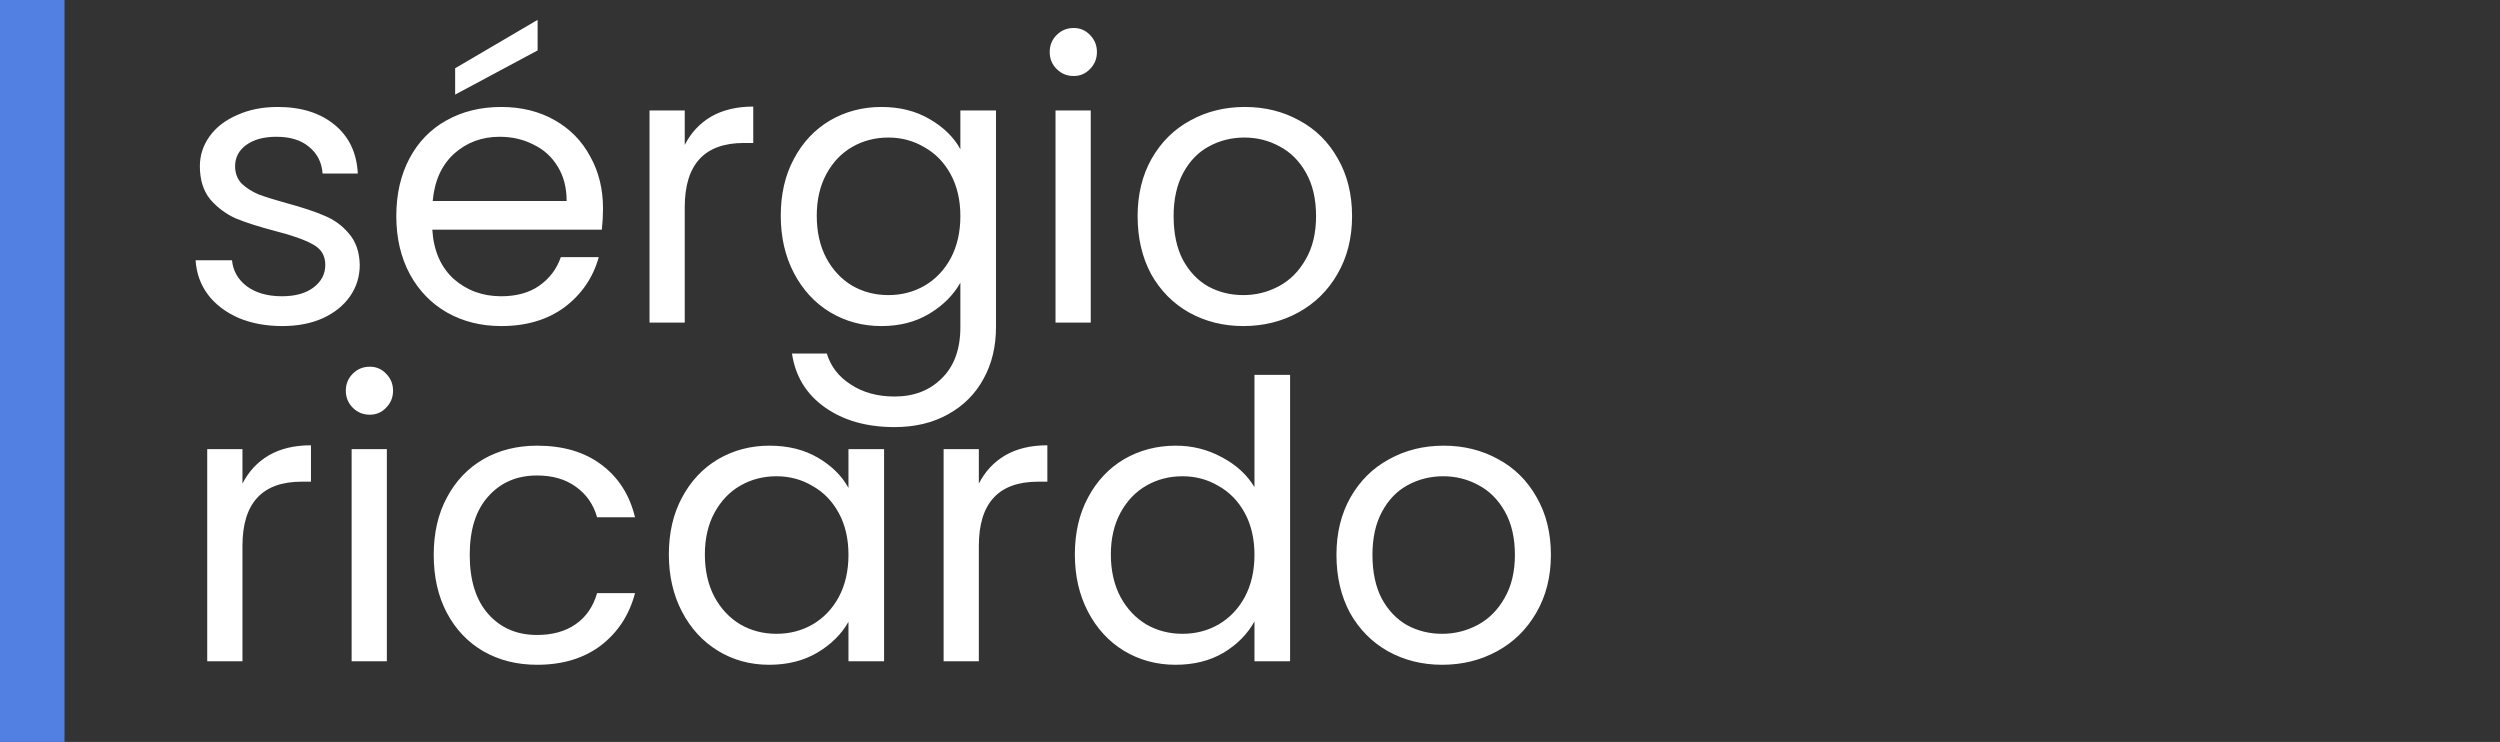 <svg width="155" height="46" viewBox="0 0 155 46" fill="none" xmlns="http://www.w3.org/2000/svg">
<rect x="0" y="0" width="155" height="46" fill="#333333" stroke="none"/>
<path d="M17.504 20.216C16.496 20.216 15.592 20.048 14.792 19.712C13.992 19.36 13.36 18.88 12.896 18.272C12.432 17.648 12.176 16.936 12.128 16.136H14.384C14.448 16.792 14.752 17.328 15.296 17.744C15.856 18.16 16.584 18.368 17.48 18.368C18.312 18.368 18.968 18.184 19.448 17.816C19.928 17.448 20.168 16.984 20.168 16.424C20.168 15.848 19.912 15.424 19.4 15.152C18.888 14.864 18.096 14.584 17.024 14.312C16.048 14.056 15.248 13.8 14.624 13.544C14.016 13.272 13.488 12.88 13.04 12.368C12.608 11.84 12.392 11.152 12.392 10.304C12.392 9.632 12.592 9.016 12.992 8.456C13.392 7.896 13.96 7.456 14.696 7.136C15.432 6.8 16.272 6.632 17.216 6.632C18.672 6.632 19.848 7 20.744 7.736C21.64 8.472 22.12 9.48 22.184 10.76H20C19.952 10.072 19.672 9.52 19.16 9.104C18.664 8.688 17.992 8.48 17.144 8.48C16.36 8.48 15.736 8.648 15.272 8.984C14.808 9.32 14.576 9.76 14.576 10.304C14.576 10.736 14.712 11.096 14.984 11.384C15.272 11.656 15.624 11.88 16.04 12.056C16.472 12.216 17.064 12.4 17.816 12.608C18.76 12.864 19.528 13.12 20.12 13.376C20.712 13.616 21.216 13.984 21.632 14.48C22.064 14.976 22.288 15.624 22.304 16.424C22.304 17.144 22.104 17.792 21.704 18.368C21.304 18.944 20.736 19.4 20 19.736C19.28 20.056 18.448 20.216 17.504 20.216ZM37.387 12.92C37.387 13.336 37.363 13.776 37.315 14.24H26.803C26.883 15.536 27.323 16.552 28.123 17.288C28.939 18.008 29.923 18.368 31.075 18.368C32.019 18.368 32.803 18.152 33.427 17.72C34.067 17.272 34.515 16.68 34.771 15.944H37.123C36.771 17.208 36.067 18.24 35.011 19.04C33.955 19.824 32.643 20.216 31.075 20.216C29.827 20.216 28.707 19.936 27.715 19.376C26.739 18.816 25.971 18.024 25.411 17C24.851 15.96 24.571 14.76 24.571 13.4C24.571 12.04 24.843 10.848 25.387 9.824C25.931 8.8 26.691 8.016 27.667 7.472C28.659 6.912 29.795 6.632 31.075 6.632C32.323 6.632 33.427 6.904 34.387 7.448C35.347 7.992 36.083 8.744 36.595 9.704C37.123 10.648 37.387 11.72 37.387 12.92ZM35.131 12.464C35.131 11.632 34.947 10.92 34.579 10.328C34.211 9.72 33.707 9.264 33.067 8.96C32.443 8.64 31.747 8.48 30.979 8.48C29.875 8.48 28.931 8.832 28.147 9.536C27.379 10.24 26.939 11.216 26.827 12.464H35.131ZM33.331 3.128L28.219 5.864V4.232L33.331 1.232V3.128ZM42.454 8.984C42.838 8.232 43.382 7.648 44.086 7.232C44.806 6.816 45.678 6.608 46.702 6.608V8.864H46.126C43.678 8.864 42.454 10.192 42.454 12.848V20H40.27V6.848H42.454V8.984ZM54.647 6.632C55.783 6.632 56.775 6.88 57.623 7.376C58.487 7.872 59.127 8.496 59.543 9.248V6.848H61.751V20.288C61.751 21.488 61.495 22.552 60.983 23.48C60.471 24.424 59.735 25.16 58.775 25.688C57.831 26.216 56.727 26.48 55.463 26.48C53.735 26.48 52.295 26.072 51.143 25.256C49.991 24.44 49.311 23.328 49.103 21.92H51.263C51.503 22.72 51.999 23.36 52.751 23.84C53.503 24.336 54.407 24.584 55.463 24.584C56.663 24.584 57.639 24.208 58.391 23.456C59.159 22.704 59.543 21.648 59.543 20.288V17.528C59.111 18.296 58.471 18.936 57.623 19.448C56.775 19.96 55.783 20.216 54.647 20.216C53.479 20.216 52.415 19.928 51.455 19.352C50.511 18.776 49.767 17.968 49.223 16.928C48.679 15.888 48.407 14.704 48.407 13.376C48.407 12.032 48.679 10.856 49.223 9.848C49.767 8.824 50.511 8.032 51.455 7.472C52.415 6.912 53.479 6.632 54.647 6.632ZM59.543 13.4C59.543 12.408 59.343 11.544 58.943 10.808C58.543 10.072 57.999 9.512 57.311 9.128C56.639 8.728 55.895 8.528 55.079 8.528C54.263 8.528 53.519 8.72 52.847 9.104C52.175 9.488 51.639 10.048 51.239 10.784C50.839 11.52 50.639 12.384 50.639 13.376C50.639 14.384 50.839 15.264 51.239 16.016C51.639 16.752 52.175 17.32 52.847 17.72C53.519 18.104 54.263 18.296 55.079 18.296C55.895 18.296 56.639 18.104 57.311 17.72C57.999 17.32 58.543 16.752 58.943 16.016C59.343 15.264 59.543 14.392 59.543 13.4ZM66.57 4.712C66.154 4.712 65.802 4.568 65.514 4.28C65.226 3.992 65.082 3.64 65.082 3.224C65.082 2.808 65.226 2.456 65.514 2.168C65.802 1.88 66.154 1.736 66.57 1.736C66.97 1.736 67.306 1.88 67.578 2.168C67.866 2.456 68.01 2.808 68.01 3.224C68.01 3.64 67.866 3.992 67.578 4.28C67.306 4.568 66.97 4.712 66.57 4.712ZM67.626 6.848V20H65.442V6.848H67.626ZM77.084 20.216C75.852 20.216 74.732 19.936 73.724 19.376C72.732 18.816 71.948 18.024 71.372 17C70.812 15.96 70.532 14.76 70.532 13.4C70.532 12.056 70.82 10.872 71.396 9.848C71.988 8.808 72.788 8.016 73.796 7.472C74.804 6.912 75.932 6.632 77.18 6.632C78.428 6.632 79.556 6.912 80.564 7.472C81.572 8.016 82.364 8.8 82.94 9.824C83.532 10.848 83.828 12.04 83.828 13.4C83.828 14.76 83.524 15.96 82.916 17C82.324 18.024 81.516 18.816 80.492 19.376C79.468 19.936 78.332 20.216 77.084 20.216ZM77.084 18.296C77.868 18.296 78.604 18.112 79.292 17.744C79.98 17.376 80.532 16.824 80.948 16.088C81.38 15.352 81.596 14.456 81.596 13.4C81.596 12.344 81.388 11.448 80.972 10.712C80.556 9.976 80.012 9.432 79.34 9.08C78.668 8.712 77.94 8.528 77.156 8.528C76.356 8.528 75.62 8.712 74.948 9.08C74.292 9.432 73.764 9.976 73.364 10.712C72.964 11.448 72.764 12.344 72.764 13.4C72.764 14.472 72.956 15.376 73.34 16.112C73.74 16.848 74.268 17.4 74.924 17.768C75.58 18.12 76.3 18.296 77.084 18.296ZM15.032 29.984C15.416 29.232 15.96 28.648 16.664 28.232C17.384 27.816 18.256 27.608 19.28 27.608V29.864H18.704C16.256 29.864 15.032 31.192 15.032 33.848V41H12.848V27.848H15.032V29.984ZM22.929 25.712C22.513 25.712 22.161 25.568 21.873 25.28C21.585 24.992 21.441 24.64 21.441 24.224C21.441 23.808 21.585 23.456 21.873 23.168C22.161 22.88 22.513 22.736 22.929 22.736C23.329 22.736 23.665 22.88 23.937 23.168C24.225 23.456 24.369 23.808 24.369 24.224C24.369 24.64 24.225 24.992 23.937 25.28C23.665 25.568 23.329 25.712 22.929 25.712ZM23.985 27.848V41H21.801V27.848H23.985ZM26.891 34.4C26.891 33.04 27.163 31.856 27.707 30.848C28.251 29.824 29.003 29.032 29.963 28.472C30.939 27.912 32.051 27.632 33.299 27.632C34.915 27.632 36.243 28.024 37.283 28.808C38.339 29.592 39.035 30.68 39.371 32.072H37.019C36.795 31.272 36.355 30.64 35.699 30.176C35.059 29.712 34.259 29.48 33.299 29.48C32.051 29.48 31.043 29.912 30.275 30.776C29.507 31.624 29.123 32.832 29.123 34.4C29.123 35.984 29.507 37.208 30.275 38.072C31.043 38.936 32.051 39.368 33.299 39.368C34.259 39.368 35.059 39.144 35.699 38.696C36.339 38.248 36.779 37.608 37.019 36.776H39.371C39.019 38.12 38.315 39.2 37.259 40.016C36.203 40.816 34.883 41.216 33.299 41.216C32.051 41.216 30.939 40.936 29.963 40.376C29.003 39.816 28.251 39.024 27.707 38C27.163 36.976 26.891 35.776 26.891 34.4ZM41.469 34.376C41.469 33.032 41.742 31.856 42.285 30.848C42.83 29.824 43.574 29.032 44.517 28.472C45.477 27.912 46.541 27.632 47.709 27.632C48.861 27.632 49.861 27.88 50.709 28.376C51.557 28.872 52.19 29.496 52.605 30.248V27.848H54.813V41H52.605V38.552C52.173 39.32 51.526 39.96 50.661 40.472C49.813 40.968 48.822 41.216 47.685 41.216C46.517 41.216 45.462 40.928 44.517 40.352C43.574 39.776 42.83 38.968 42.285 37.928C41.742 36.888 41.469 35.704 41.469 34.376ZM52.605 34.4C52.605 33.408 52.406 32.544 52.005 31.808C51.605 31.072 51.062 30.512 50.373 30.128C49.702 29.728 48.958 29.528 48.142 29.528C47.325 29.528 46.581 29.72 45.91 30.104C45.237 30.488 44.702 31.048 44.301 31.784C43.901 32.52 43.702 33.384 43.702 34.376C43.702 35.384 43.901 36.264 44.301 37.016C44.702 37.752 45.237 38.32 45.91 38.72C46.581 39.104 47.325 39.296 48.142 39.296C48.958 39.296 49.702 39.104 50.373 38.72C51.062 38.32 51.605 37.752 52.005 37.016C52.406 36.264 52.605 35.392 52.605 34.4ZM60.688 29.984C61.072 29.232 61.616 28.648 62.32 28.232C63.04 27.816 63.912 27.608 64.936 27.608V29.864H64.36C61.912 29.864 60.688 31.192 60.688 33.848V41H58.504V27.848H60.688V29.984ZM66.641 34.376C66.641 33.032 66.913 31.856 67.457 30.848C68.001 29.824 68.745 29.032 69.689 28.472C70.649 27.912 71.721 27.632 72.905 27.632C73.929 27.632 74.881 27.872 75.761 28.352C76.641 28.816 77.313 29.432 77.777 30.2V23.24H79.985V41H77.777V38.528C77.345 39.312 76.705 39.96 75.857 40.472C75.009 40.968 74.017 41.216 72.881 41.216C71.713 41.216 70.649 40.928 69.689 40.352C68.745 39.776 68.001 38.968 67.457 37.928C66.913 36.888 66.641 35.704 66.641 34.376ZM77.777 34.4C77.777 33.408 77.577 32.544 77.177 31.808C76.777 31.072 76.233 30.512 75.545 30.128C74.873 29.728 74.129 29.528 73.313 29.528C72.497 29.528 71.753 29.72 71.081 30.104C70.409 30.488 69.873 31.048 69.473 31.784C69.073 32.52 68.873 33.384 68.873 34.376C68.873 35.384 69.073 36.264 69.473 37.016C69.873 37.752 70.409 38.32 71.081 38.72C71.753 39.104 72.497 39.296 73.313 39.296C74.129 39.296 74.873 39.104 75.545 38.72C76.233 38.32 76.777 37.752 77.177 37.016C77.577 36.264 77.777 35.392 77.777 34.4ZM89.412 41.216C88.18 41.216 87.06 40.936 86.052 40.376C85.06 39.816 84.276 39.024 83.7 38C83.14 36.96 82.86 35.76 82.86 34.4C82.86 33.056 83.148 31.872 83.724 30.848C84.316 29.808 85.116 29.016 86.124 28.472C87.132 27.912 88.26 27.632 89.508 27.632C90.756 27.632 91.884 27.912 92.892 28.472C93.9 29.016 94.692 29.8 95.268 30.824C95.86 31.848 96.156 33.04 96.156 34.4C96.156 35.76 95.852 36.96 95.244 38C94.652 39.024 93.844 39.816 92.82 40.376C91.796 40.936 90.66 41.216 89.412 41.216ZM89.412 39.296C90.196 39.296 90.932 39.112 91.62 38.744C92.308 38.376 92.86 37.824 93.276 37.088C93.708 36.352 93.924 35.456 93.924 34.4C93.924 33.344 93.716 32.448 93.3 31.712C92.884 30.976 92.34 30.432 91.668 30.08C90.996 29.712 90.268 29.528 89.484 29.528C88.684 29.528 87.948 29.712 87.276 30.08C86.62 30.432 86.092 30.976 85.692 31.712C85.292 32.448 85.092 33.344 85.092 34.4C85.092 35.472 85.284 36.376 85.668 37.112C86.068 37.848 86.596 38.4 87.252 38.768C87.908 39.12 88.628 39.296 89.412 39.296Z" fill="white"/>
<line x1="2" x2="2" y2="46" stroke="#5280E2" stroke-width="4"/>
</svg>
